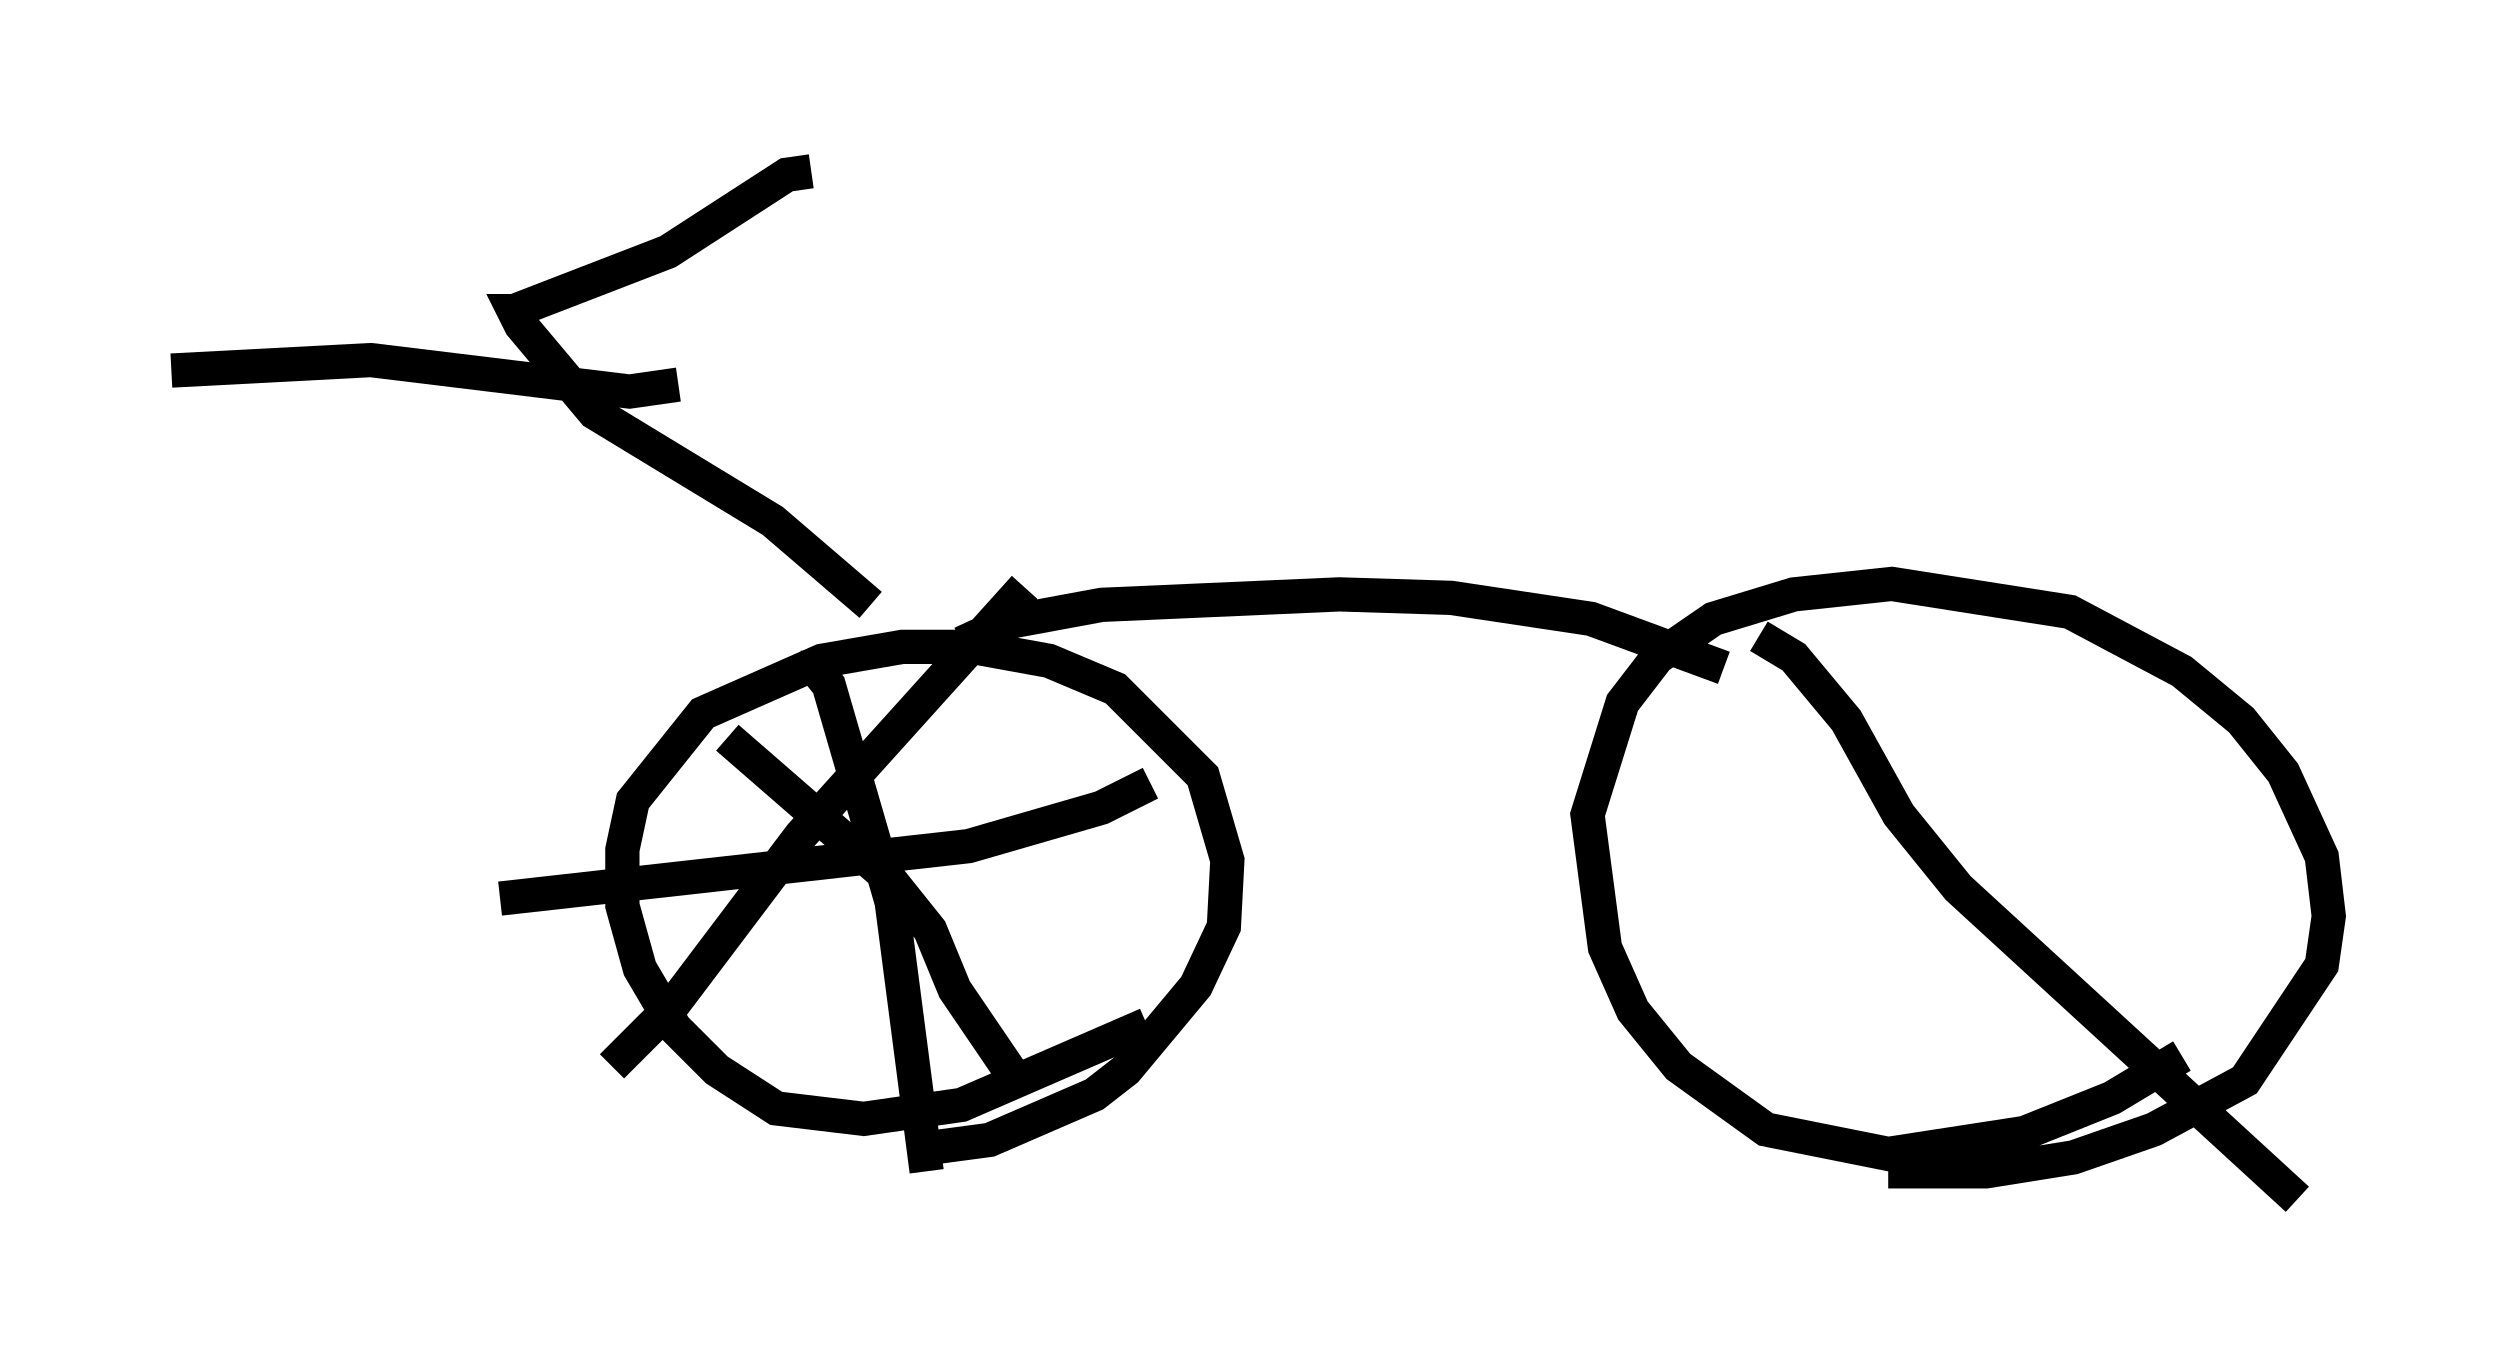 <?xml version="1.0" encoding="utf-8" ?>
<svg baseProfile="full" height="40.013" version="1.1" width="72.986" xmlns="http://www.w3.org/2000/svg" xmlns:ev="http://www.w3.org/2001/xml-events" xmlns:xlink="http://www.w3.org/1999/xlink"><defs /><rect fill="white" height="40.013" width="72.986" x="0" y="0" /><path d="M35.523, 28.582 m-2.042, 1.327 l-5.41, 2.348 -2.858, 0.408 l-2.552, -0.306 -1.735, -1.123 l-1.225, -1.225 -1.021, -1.735 l-0.51, -1.838 0.0, -1.633 l0.306, -1.429 2.042, -2.552 l3.471, -1.531 2.348, -0.408 l2.042, 0.0 2.246, 0.408 l1.94, 0.817 2.552, 2.552 l0.715, 2.45 -0.102, 1.94 l-0.817, 1.735 -2.042, 2.45 l-0.919, 0.715 -3.063, 1.327 l-1.531, 0.204 m36.342, -2.654 l-2.042, 1.225 -2.552, 1.021 l-3.981, 0.613 -3.573, -0.715 l-2.552, -1.838 -1.327, -1.633 l-0.817, -1.838 -0.51, -3.879 l1.021, -3.267 1.021, -1.327 l1.633, -1.123 2.348, -0.715 l2.858, -0.306 5.206, 0.817 l3.267, 1.735 1.735, 1.429 l1.225, 1.531 1.123, 2.45 l0.204, 1.735 -0.204, 1.429 l-2.246, 3.369 -2.654, 1.429 l-2.348, 0.817 -2.552, 0.408 l-2.858, 0.0 m-27.052, -15.415 l1.327, -0.613 2.756, -0.51 l6.942, -0.306 3.267, 0.102 l4.083, 0.613 3.879, 1.429 m-24.909, -1.838 l-2.858, -2.45 -5.206, -3.165 l-2.144, -2.552 -0.204, -0.408 l0.51, 0.0 m-0.51, 0.0 l4.492, -1.735 3.471, -2.246 l0.715, -0.102 m-3.879, 6.227 l-1.429, 0.204 -7.554, -0.919 l-5.819, 0.306 m18.375, 8.677 l0.408, 0.0 0.408, 0.51 l1.838, 6.329 1.021, 7.861 m6.533, -11.331 l-1.429, 0.715 -3.879, 1.123 l-13.679, 1.531 m6.635, -4.696 l4.696, 4.083 1.225, 1.531 l0.715, 1.735 1.735, 2.552 m0.306, -14.292 l-6.533, 7.248 -3.777, 5.002 l-1.735, 1.735 m33.484, -12.556 l1.021, 0.613 1.531, 1.838 l1.531, 2.756 1.735, 2.144 l9.902, 9.086 " fill="none" stroke="black" stroke-width="1" /></svg>
